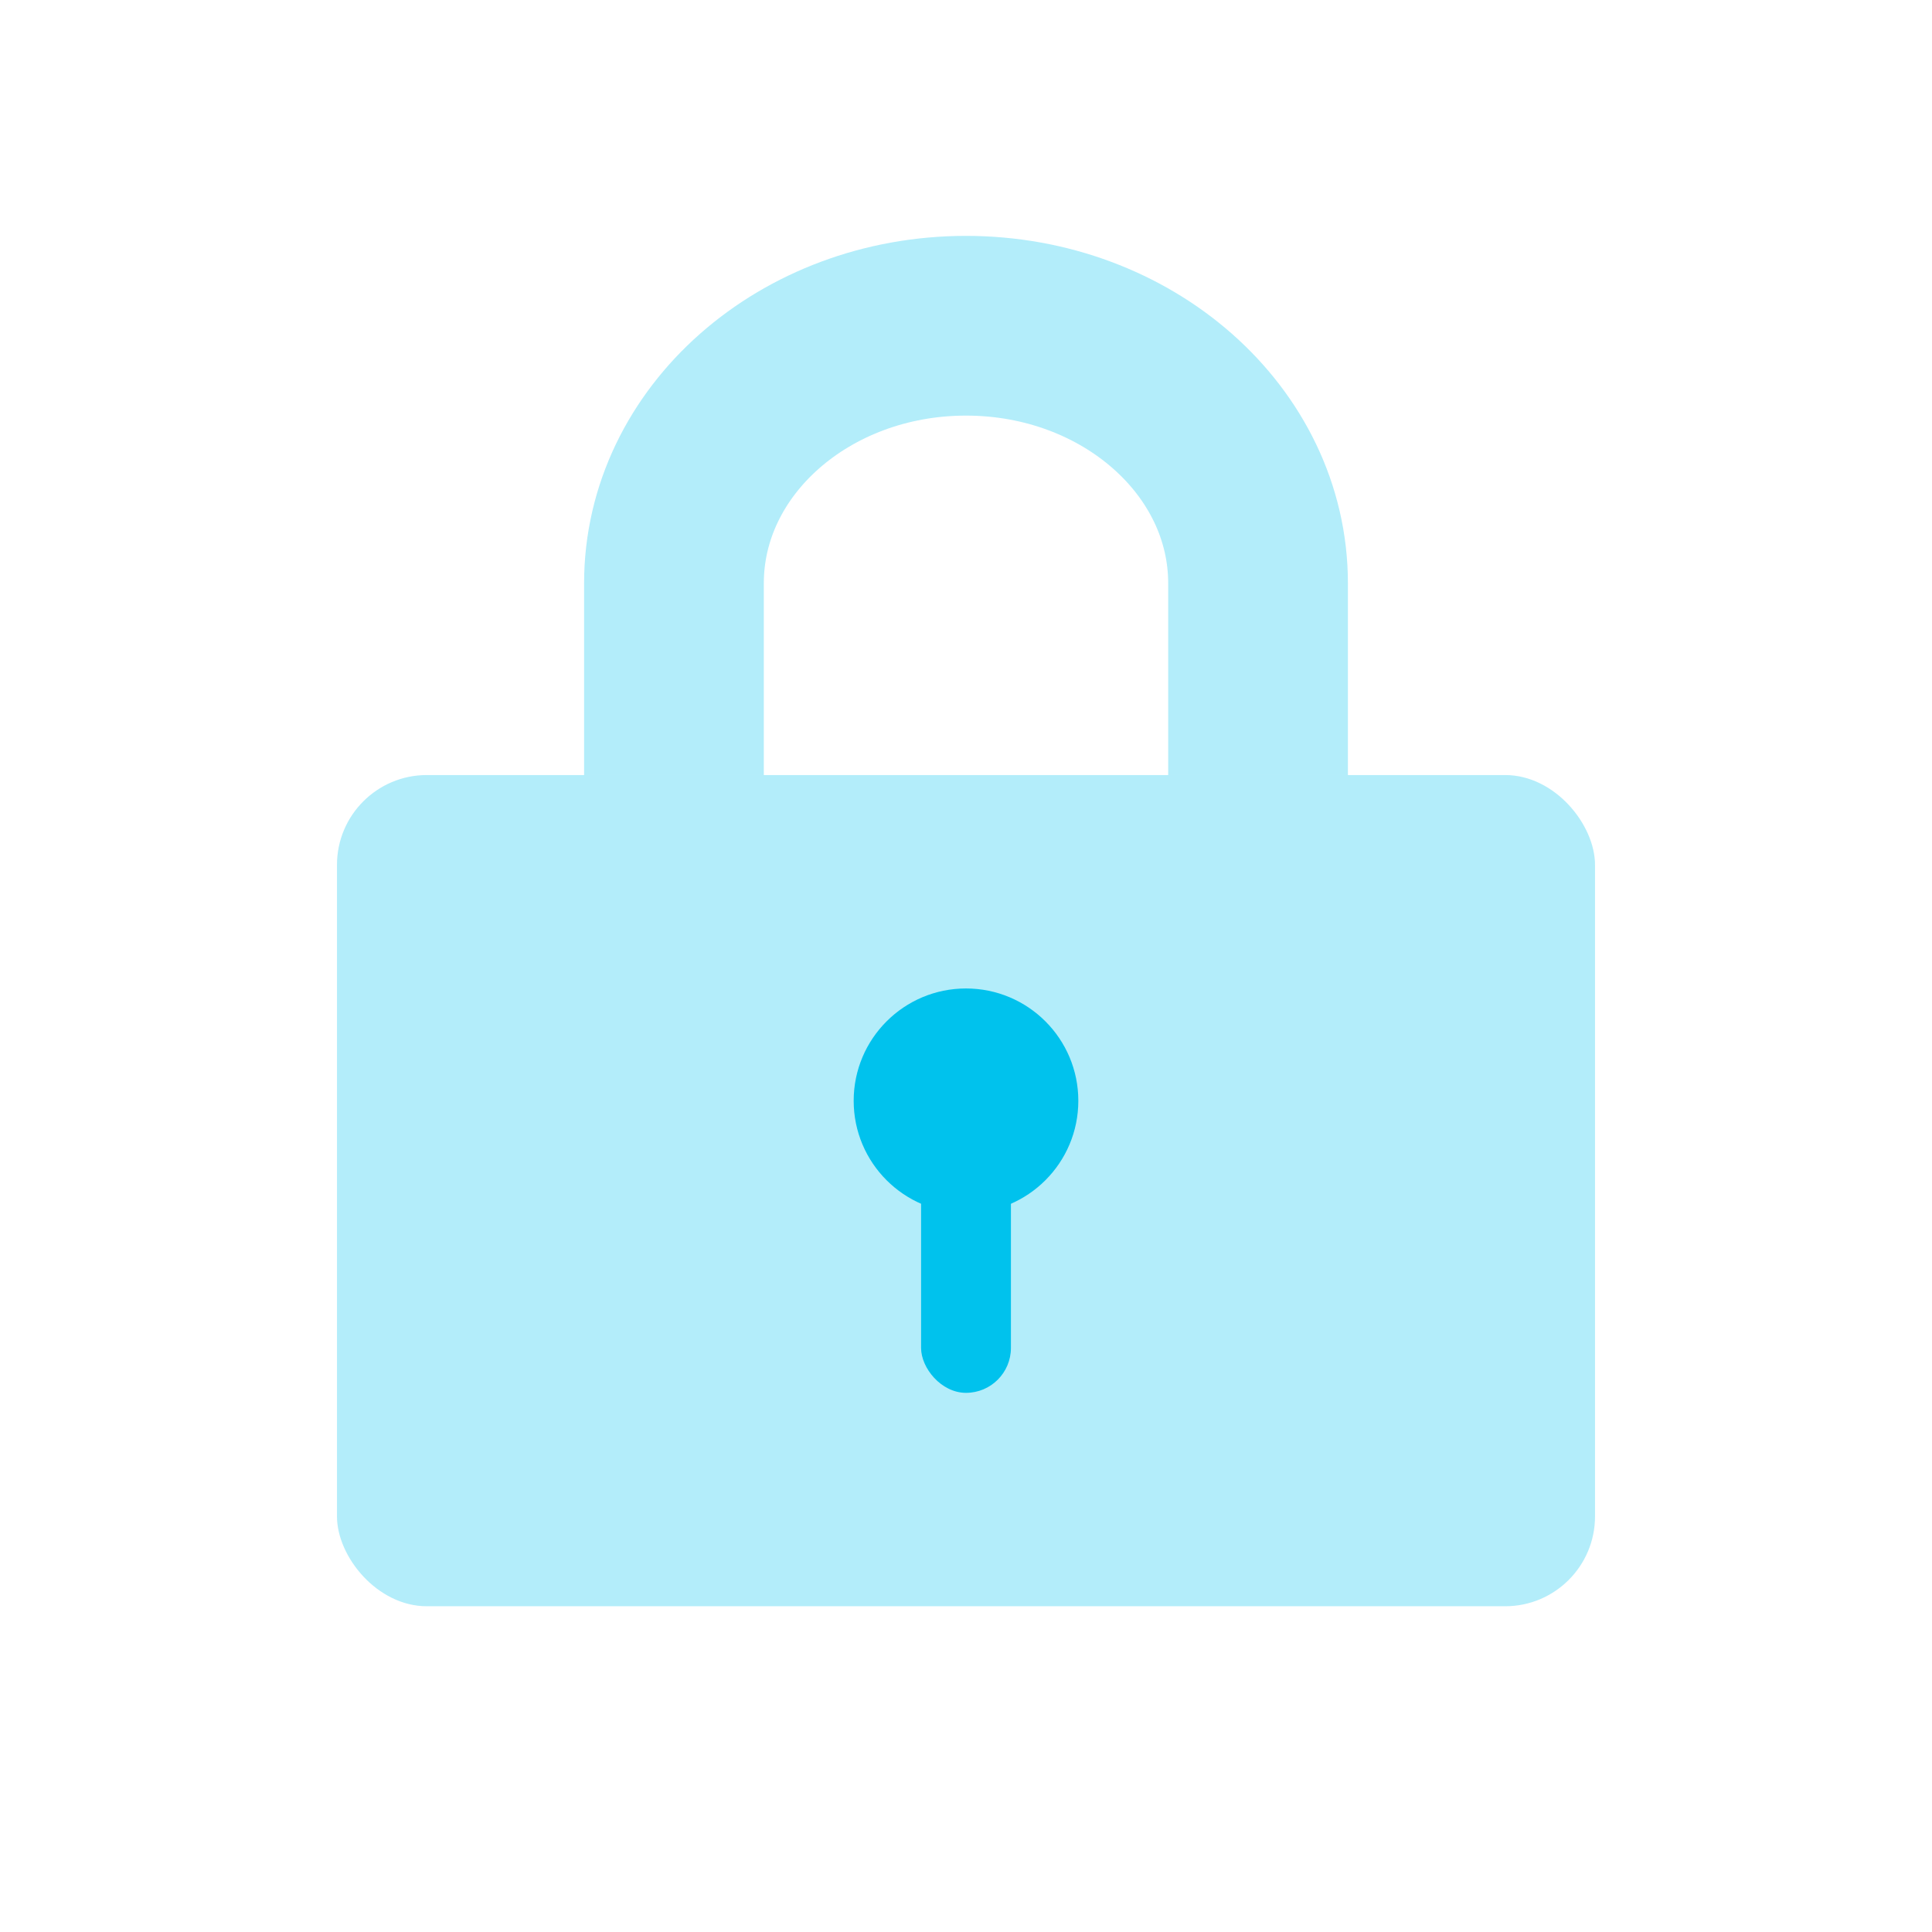<svg width="172" height="172" viewBox="0 0 172 172" fill="none" xmlns="http://www.w3.org/2000/svg">
<rect opacity="0.3" x="30" y="69" width="112" height="74" rx="8" fill="#00C2ED"/>
<path opacity="0.3" d="M60 69V51.927C60 39.265 71.641 29 86 29C100.359 29 112 39.265 112 51.927V69" stroke="#00C2ED" stroke-width="16"/>
<circle cx="86" cy="98" r="10" fill="#00C2ED"/>
<rect x="82" y="99" width="8" height="25" rx="4" fill="#00C2ED"/>
</svg>